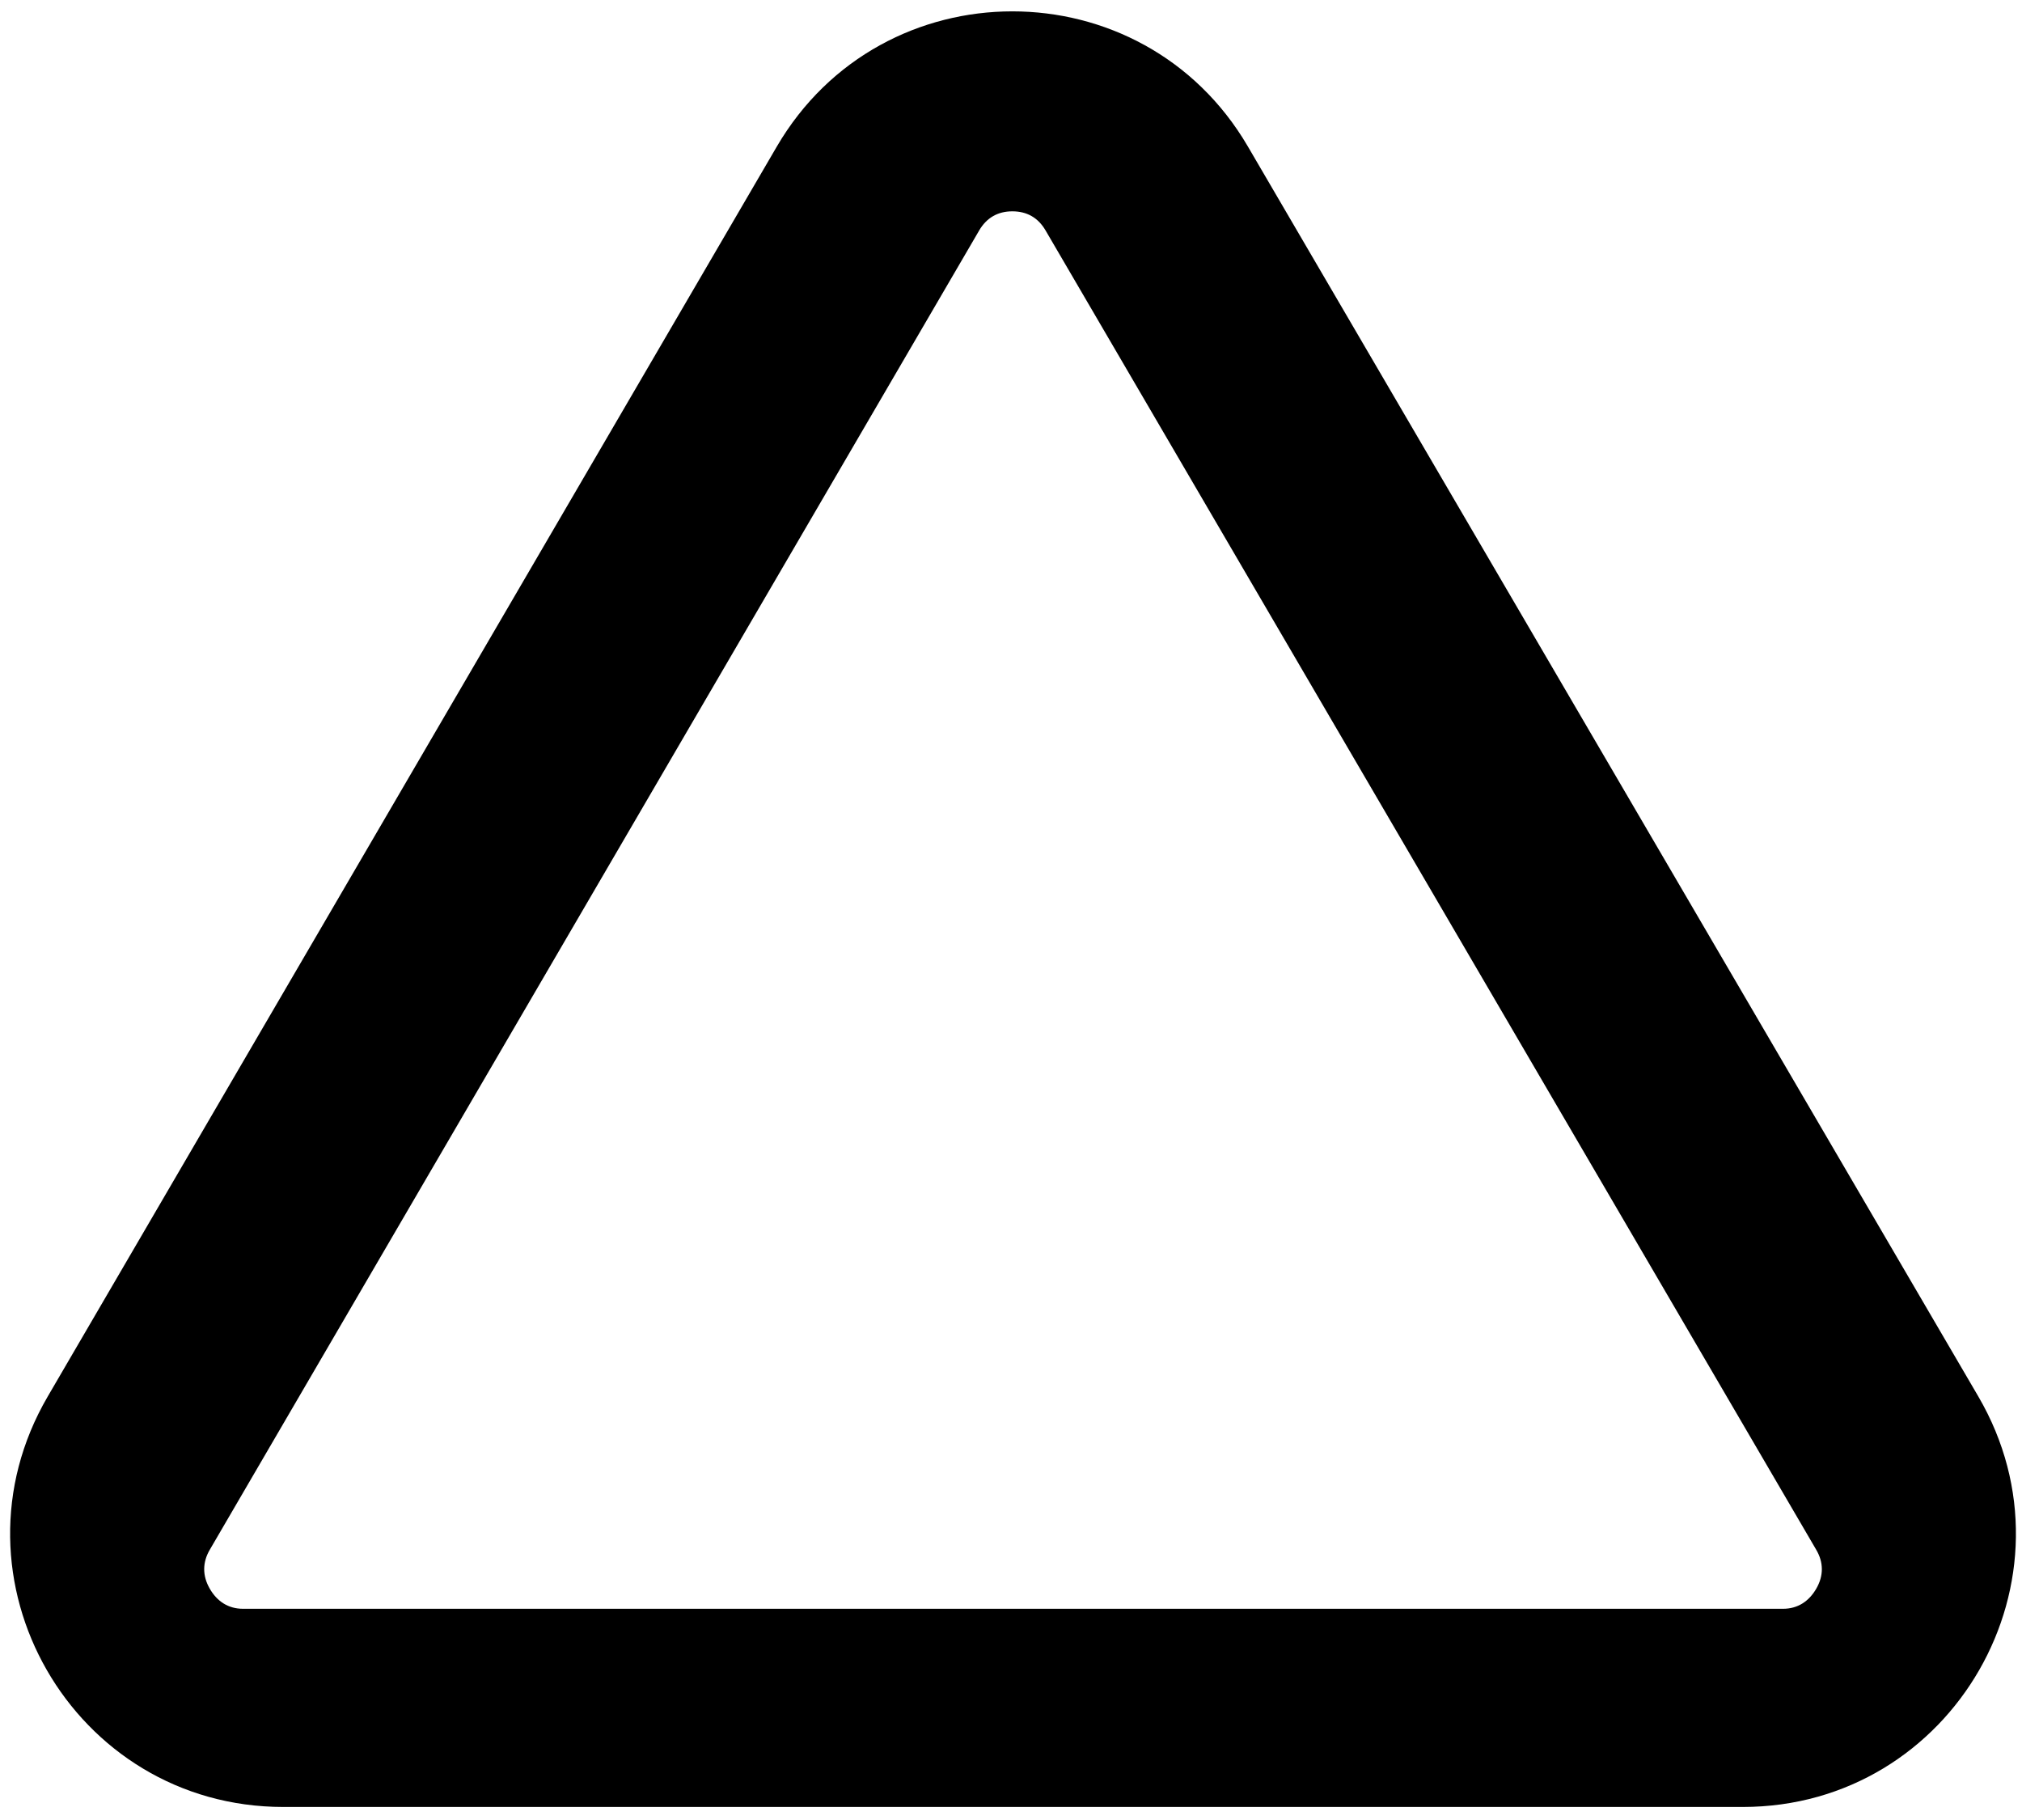 <svg class="ar-icon" version="1.1" xmlns="http://www.w3.org/2000/svg" xmlns:xlink="http://www.w3.org/1999/xlink" x="0px" y="0px" viewBox="0 0 500 450" xml:space="preserve">
	<path class="headline-icon" d="M489.19,345.265L308.572,36.213C282.52-8.344,218.093-8.33,192.066,36.281L11.795,345.302
		c-26.24,44.967,6.192,101.475,58.27,101.475h360.882C483.016,446.776,515.458,390.231,489.19,345.265z M449.143,392.774
		c-1.824,3.172-4.597,5.002-8.245,5.002H60.087c-3.639,0-6.42-1.83-8.235-5.002c-1.815-3.156-1.815-6.479,0.036-9.616L242.129,56.986
		c1.814-3.119,4.578-4.734,8.199-4.734c3.621,0,6.366,1.574,8.199,4.692l190.578,326.221
		C450.966,386.303,450.966,389.618,449.143,392.774z" />
</svg>
